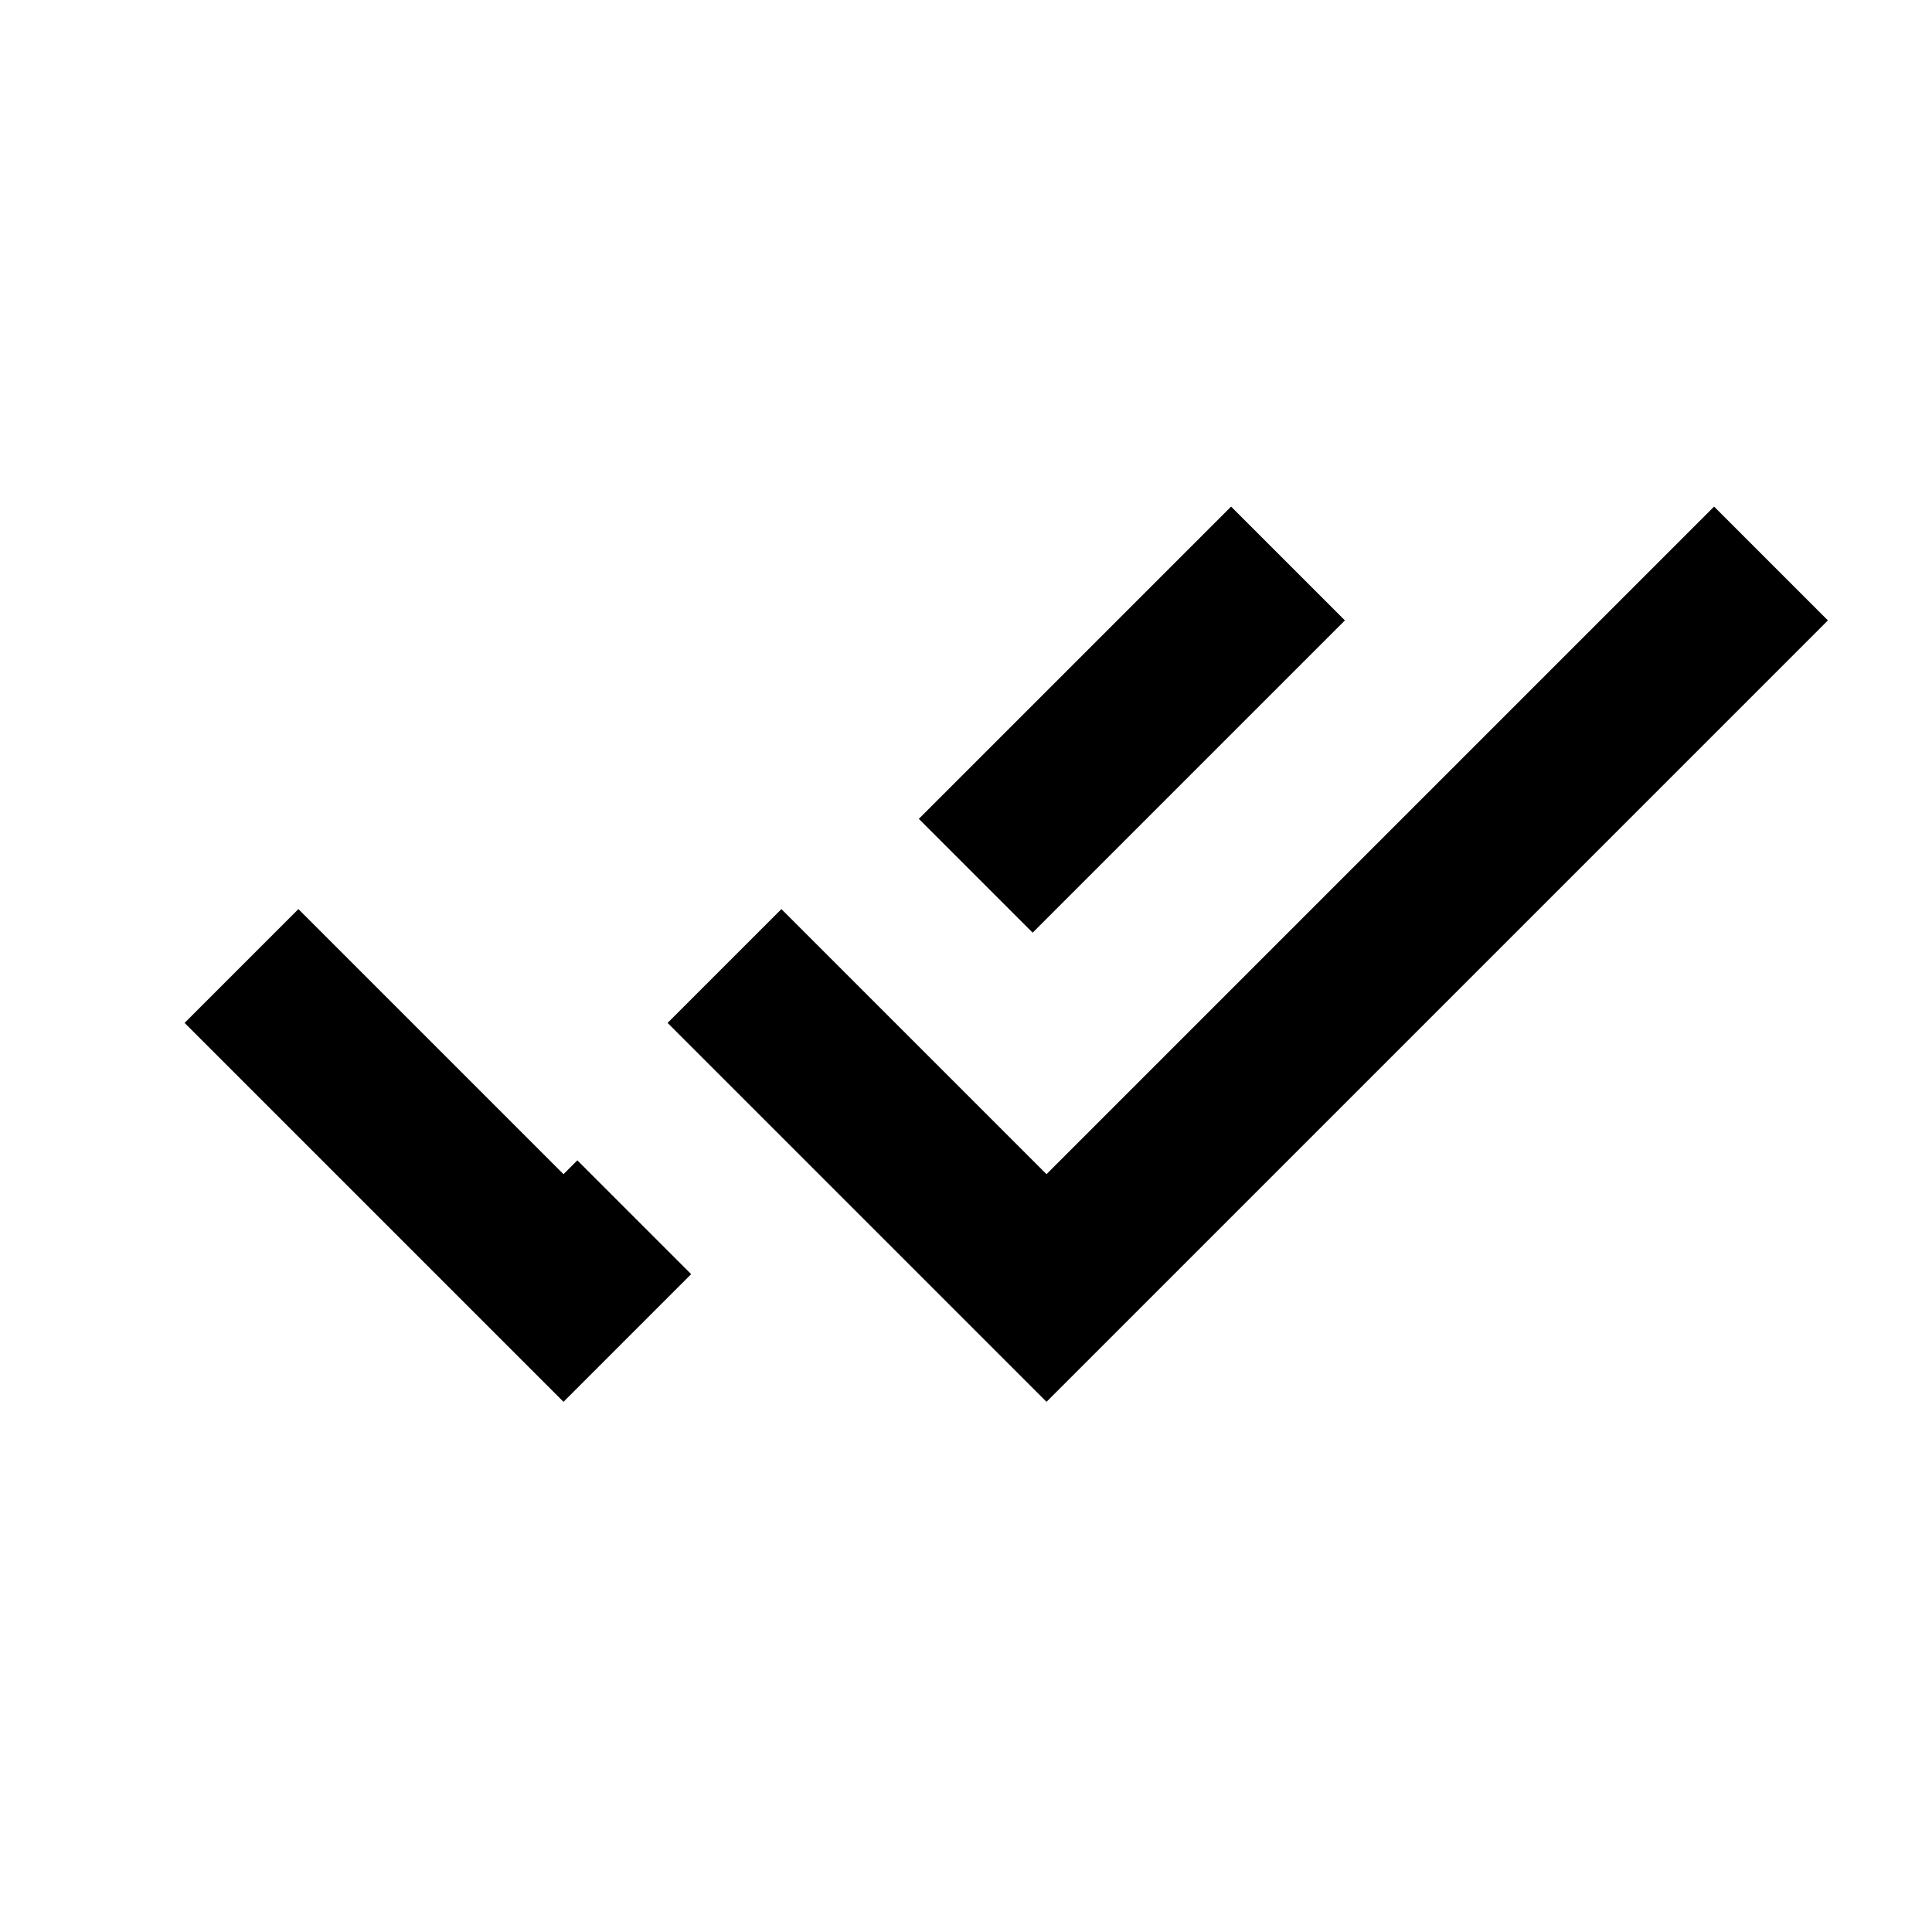 <svg xmlns="http://www.w3.org/2000/svg" viewBox="0 0 24 24"><title>icon-action-accept-multiple</title><path d="M8.586,15.828L7,17.414,2.293,12.707l1.414-1.414L7,14.586l0.172-.172Zm4.242-4.242,3.879-3.879L15.293,6.293l-3.879,3.879Zm9.879-3.879L21.293,6.293,13,14.586,9.707,11.293,8.293,12.707,13,17.414Z"/></svg>